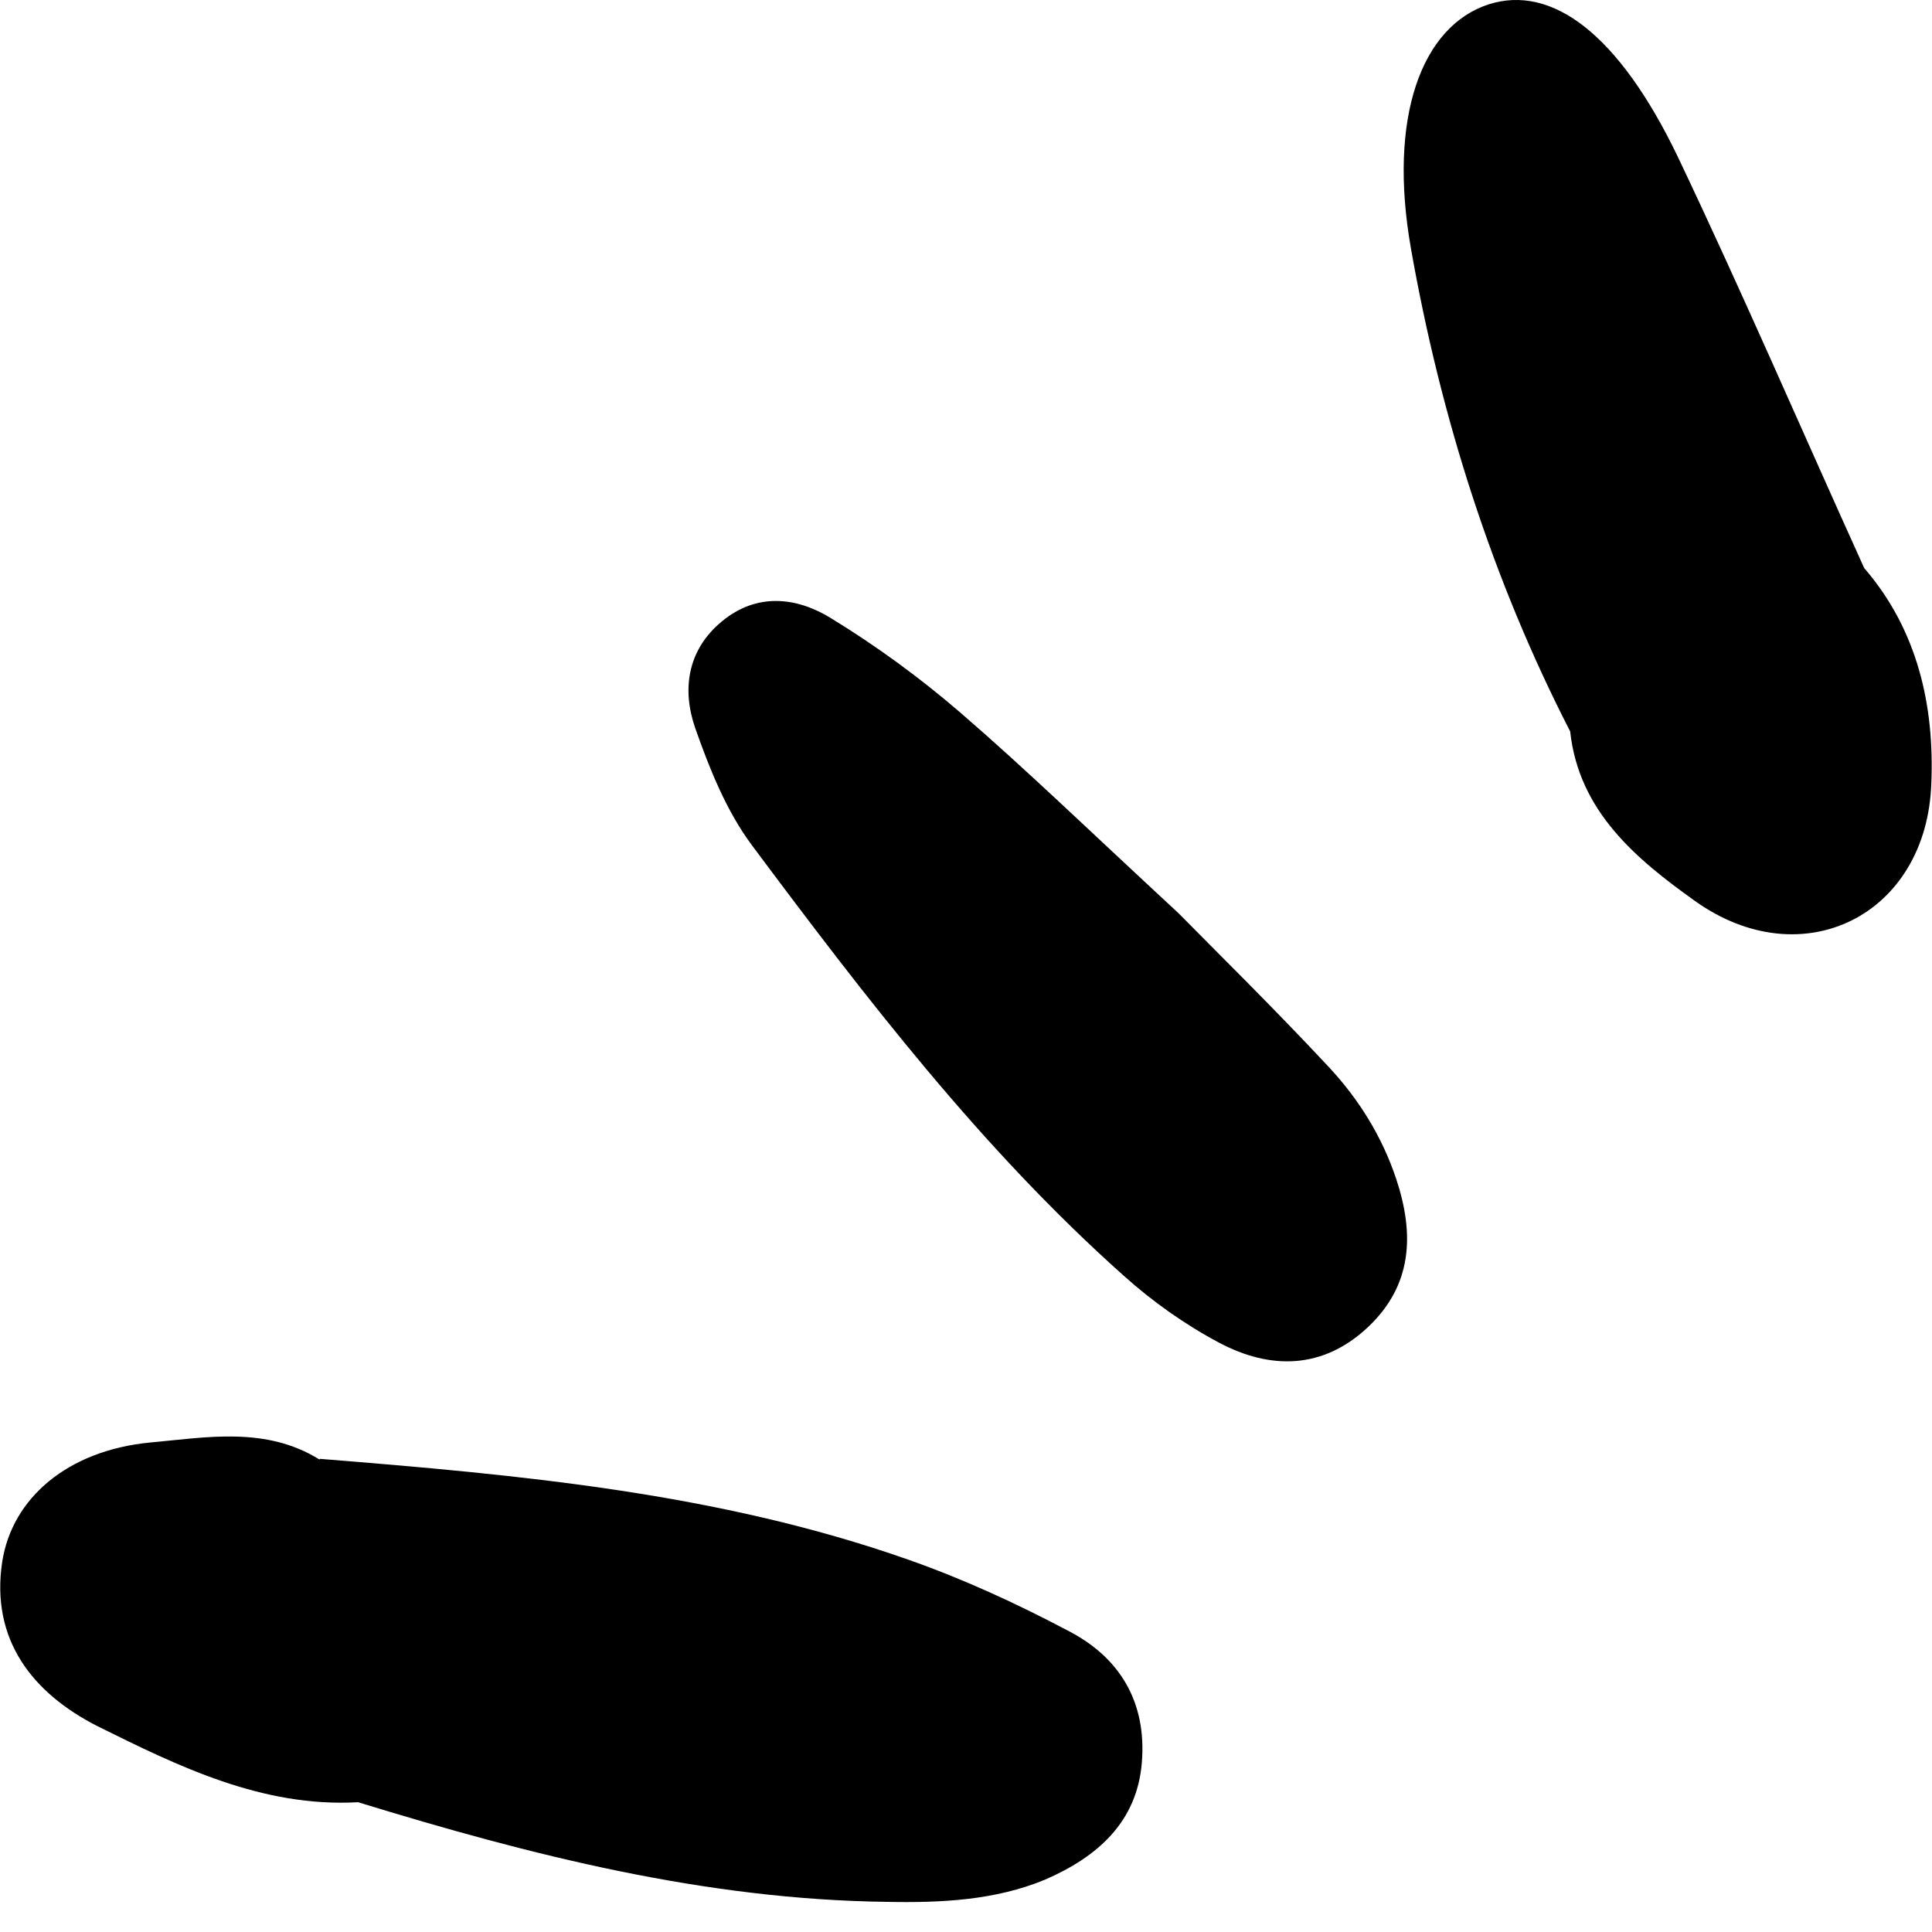 <svg xmlns="http://www.w3.org/2000/svg" width="40" height="40" viewBox="0 0 40 40" fill="none">
  <path d="M30.824 0.089C32.127 -0.324 33.507 0.692 34.733 3.237C36.073 6.053 37.308 8.92 38.596 11.761C39.705 13.044 40.051 14.617 39.986 16.211C39.898 18.951 37.314 20.241 35.09 18.652C33.888 17.793 32.688 16.805 32.509 15.144C30.89 11.991 29.825 8.624 29.212 5.145C28.733 2.427 29.432 0.54 30.824 0.089Z" fill="black"/>
  <path d="M14.392 15.069C14.689 15.916 15.039 16.791 15.569 17.502C17.922 20.656 20.317 23.784 23.272 26.418C23.866 26.951 24.538 27.426 25.242 27.8C26.304 28.362 27.39 28.353 28.322 27.477C29.243 26.609 29.287 25.553 28.907 24.409C28.614 23.528 28.131 22.756 27.513 22.093C26.345 20.841 25.121 19.641 24.4 18.907C22.564 17.208 21.259 15.942 19.887 14.757C19.051 14.036 18.147 13.375 17.203 12.798C16.493 12.36 15.668 12.266 14.946 12.865C14.234 13.452 14.115 14.269 14.392 15.069Z" fill="black"/>
  <path d="M3.104 29.866C4.276 29.76 5.5 29.526 6.613 30.217L6.626 30.204C10.752 30.536 14.866 30.905 18.802 32.29C19.931 32.686 21.046 33.198 22.108 33.76C23.184 34.31 23.742 35.24 23.641 36.488C23.541 37.734 22.711 38.448 21.639 38.915C20.607 39.344 19.487 39.398 18.368 39.376C14.599 39.33 10.992 38.412 7.413 37.313C5.431 37.424 3.701 36.573 2.011 35.735C0.679 35.055 -0.199 33.954 0.046 32.334C0.252 31.012 1.405 30.031 3.104 29.866Z" fill="black"/>
</svg>